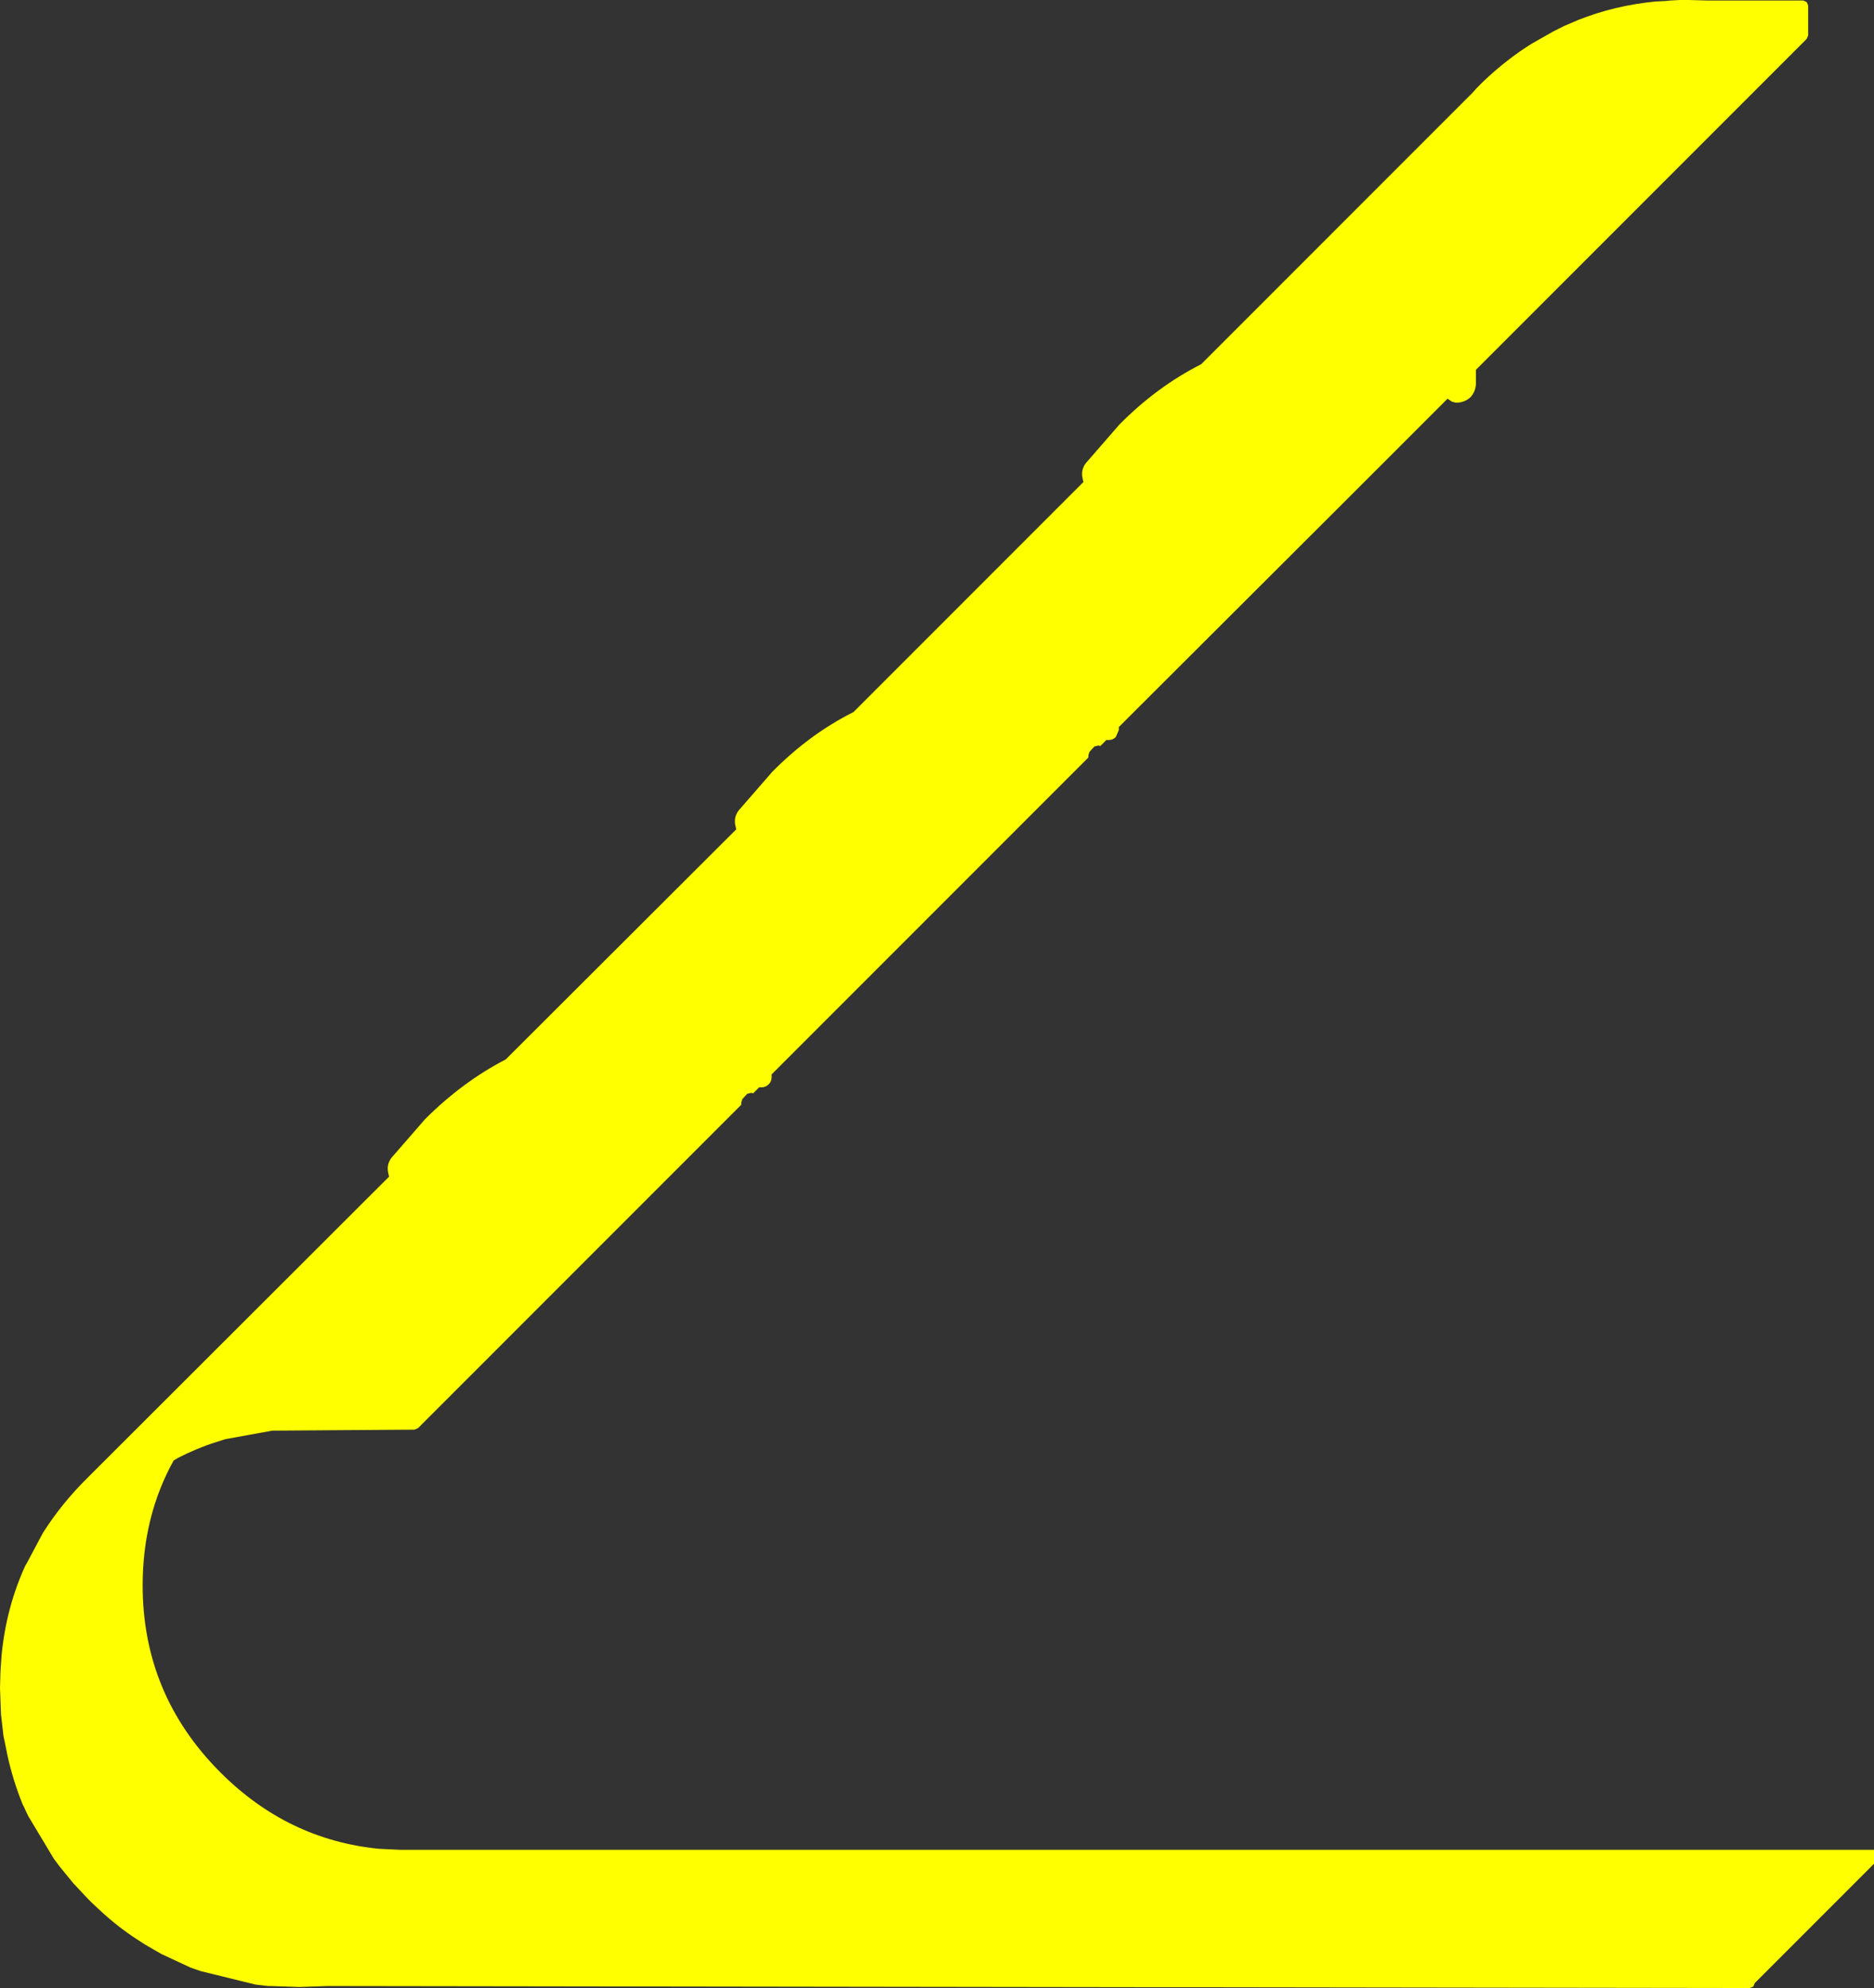 <?xml version="1.0" encoding="UTF-8" standalone="no"?>
<svg xmlns:ffdec="https://www.free-decompiler.com/flash" xmlns:xlink="http://www.w3.org/1999/xlink" ffdec:objectType="shape" height="199.2px" width="187.85px" xmlns="http://www.w3.org/2000/svg">
  <rect width="100%" height="100%" fill="#333333" stroke="none"/>
  <g transform="matrix(1.0, 0.0, 0.0, 1.0, 111.7, 127.6)">
    <path d="M-69.1 -15.45 Q-65.35 -19.2 -61.0 -21.45 L-37.9 -44.5 -38.0 -44.95 Q-38.15 -45.75 -37.65 -46.4 L-34.3 -50.25 Q-30.55 -54.05 -26.15 -56.25 L-3.1 -79.3 -3.2 -79.75 Q-3.35 -80.55 -2.85 -81.2 L0.5 -85.05 Q4.25 -88.85 8.7 -91.1 L35.9 -118.3 36.35 -118.8 36.45 -118.9 36.9 -119.35 36.95 -119.4 Q39.25 -121.6 41.8 -123.2 L44.0 -124.45 44.9 -124.9 45.1 -125.0 46.5 -125.6 Q50.15 -127.05 54.25 -127.45 L55.25 -127.5 55.75 -127.55 56.7 -127.6 57.5 -127.6 57.55 -127.6 59.4 -127.55 69.05 -127.55 69.4 -127.4 69.55 -127.05 69.55 -124.05 69.4 -123.7 36.25 -90.55 36.25 -89.25 Q36.25 -88.4 35.7 -87.8 35.1 -87.25 34.25 -87.25 L33.85 -87.35 33.4 -87.65 24.15 -78.4 0.45 -54.75 0.45 -54.45 0.15 -53.75 Q-0.15 -53.45 -0.55 -53.45 L-0.8 -53.45 -1.4 -52.85 -1.6 -52.9 -2.0 -52.8 -2.5 -52.25 -2.6 -51.9 -2.6 -51.7 -34.35 -19.95 -34.35 -19.65 Q-34.35 -19.25 -34.65 -18.95 -34.95 -18.65 -35.35 -18.65 L-35.6 -18.65 -36.2 -18.05 -36.4 -18.1 -36.8 -18.0 -37.3 -17.45 -37.4 -17.1 -37.4 -16.9 -69.8 15.5 -70.15 15.65 -84.4 15.75 -89.1 16.6 -90.05 16.9 Q-91.95 17.5 -93.9 18.5 L-94.3 18.75 Q-97.4 24.35 -97.4 31.25 -97.4 42.2 -89.6 50.0 -82.85 56.75 -73.7 57.65 L-71.6 57.75 76.15 57.75 76.15 59.15 64.2 71.1 64.05 71.45 63.7 71.6 -78.9 71.4 -81.7 71.5 -84.55 71.4 -84.6 71.4 -84.85 71.4 -86.1 71.25 -91.6 69.9 -92.6 69.55 -95.5 68.2 -97.15 67.25 -98.0 66.7 Q-100.0 65.4 -101.8 63.7 L-102.5 63.05 -102.85 62.7 -104.35 61.1 -105.7 59.45 -106.3 58.65 -108.85 54.4 -109.0 54.1 -109.3 53.45 -109.45 53.15 Q-110.4 50.8 -110.95 48.3 L-111.1 47.55 -111.35 46.35 -111.6 44.2 -111.7 41.5 -111.65 39.85 -111.55 38.35 Q-111.1 33.5 -109.15 29.25 L-109.05 29.1 -107.4 26.0 Q-105.5 23.0 -102.85 20.4 L-102.75 20.3 -72.7 -9.7 -72.8 -10.15 Q-72.95 -10.95 -72.45 -11.6 L-69.1 -15.45" fill="#ffff00" fill-rule="evenodd" stroke="none"/>
  </g>
</svg>
